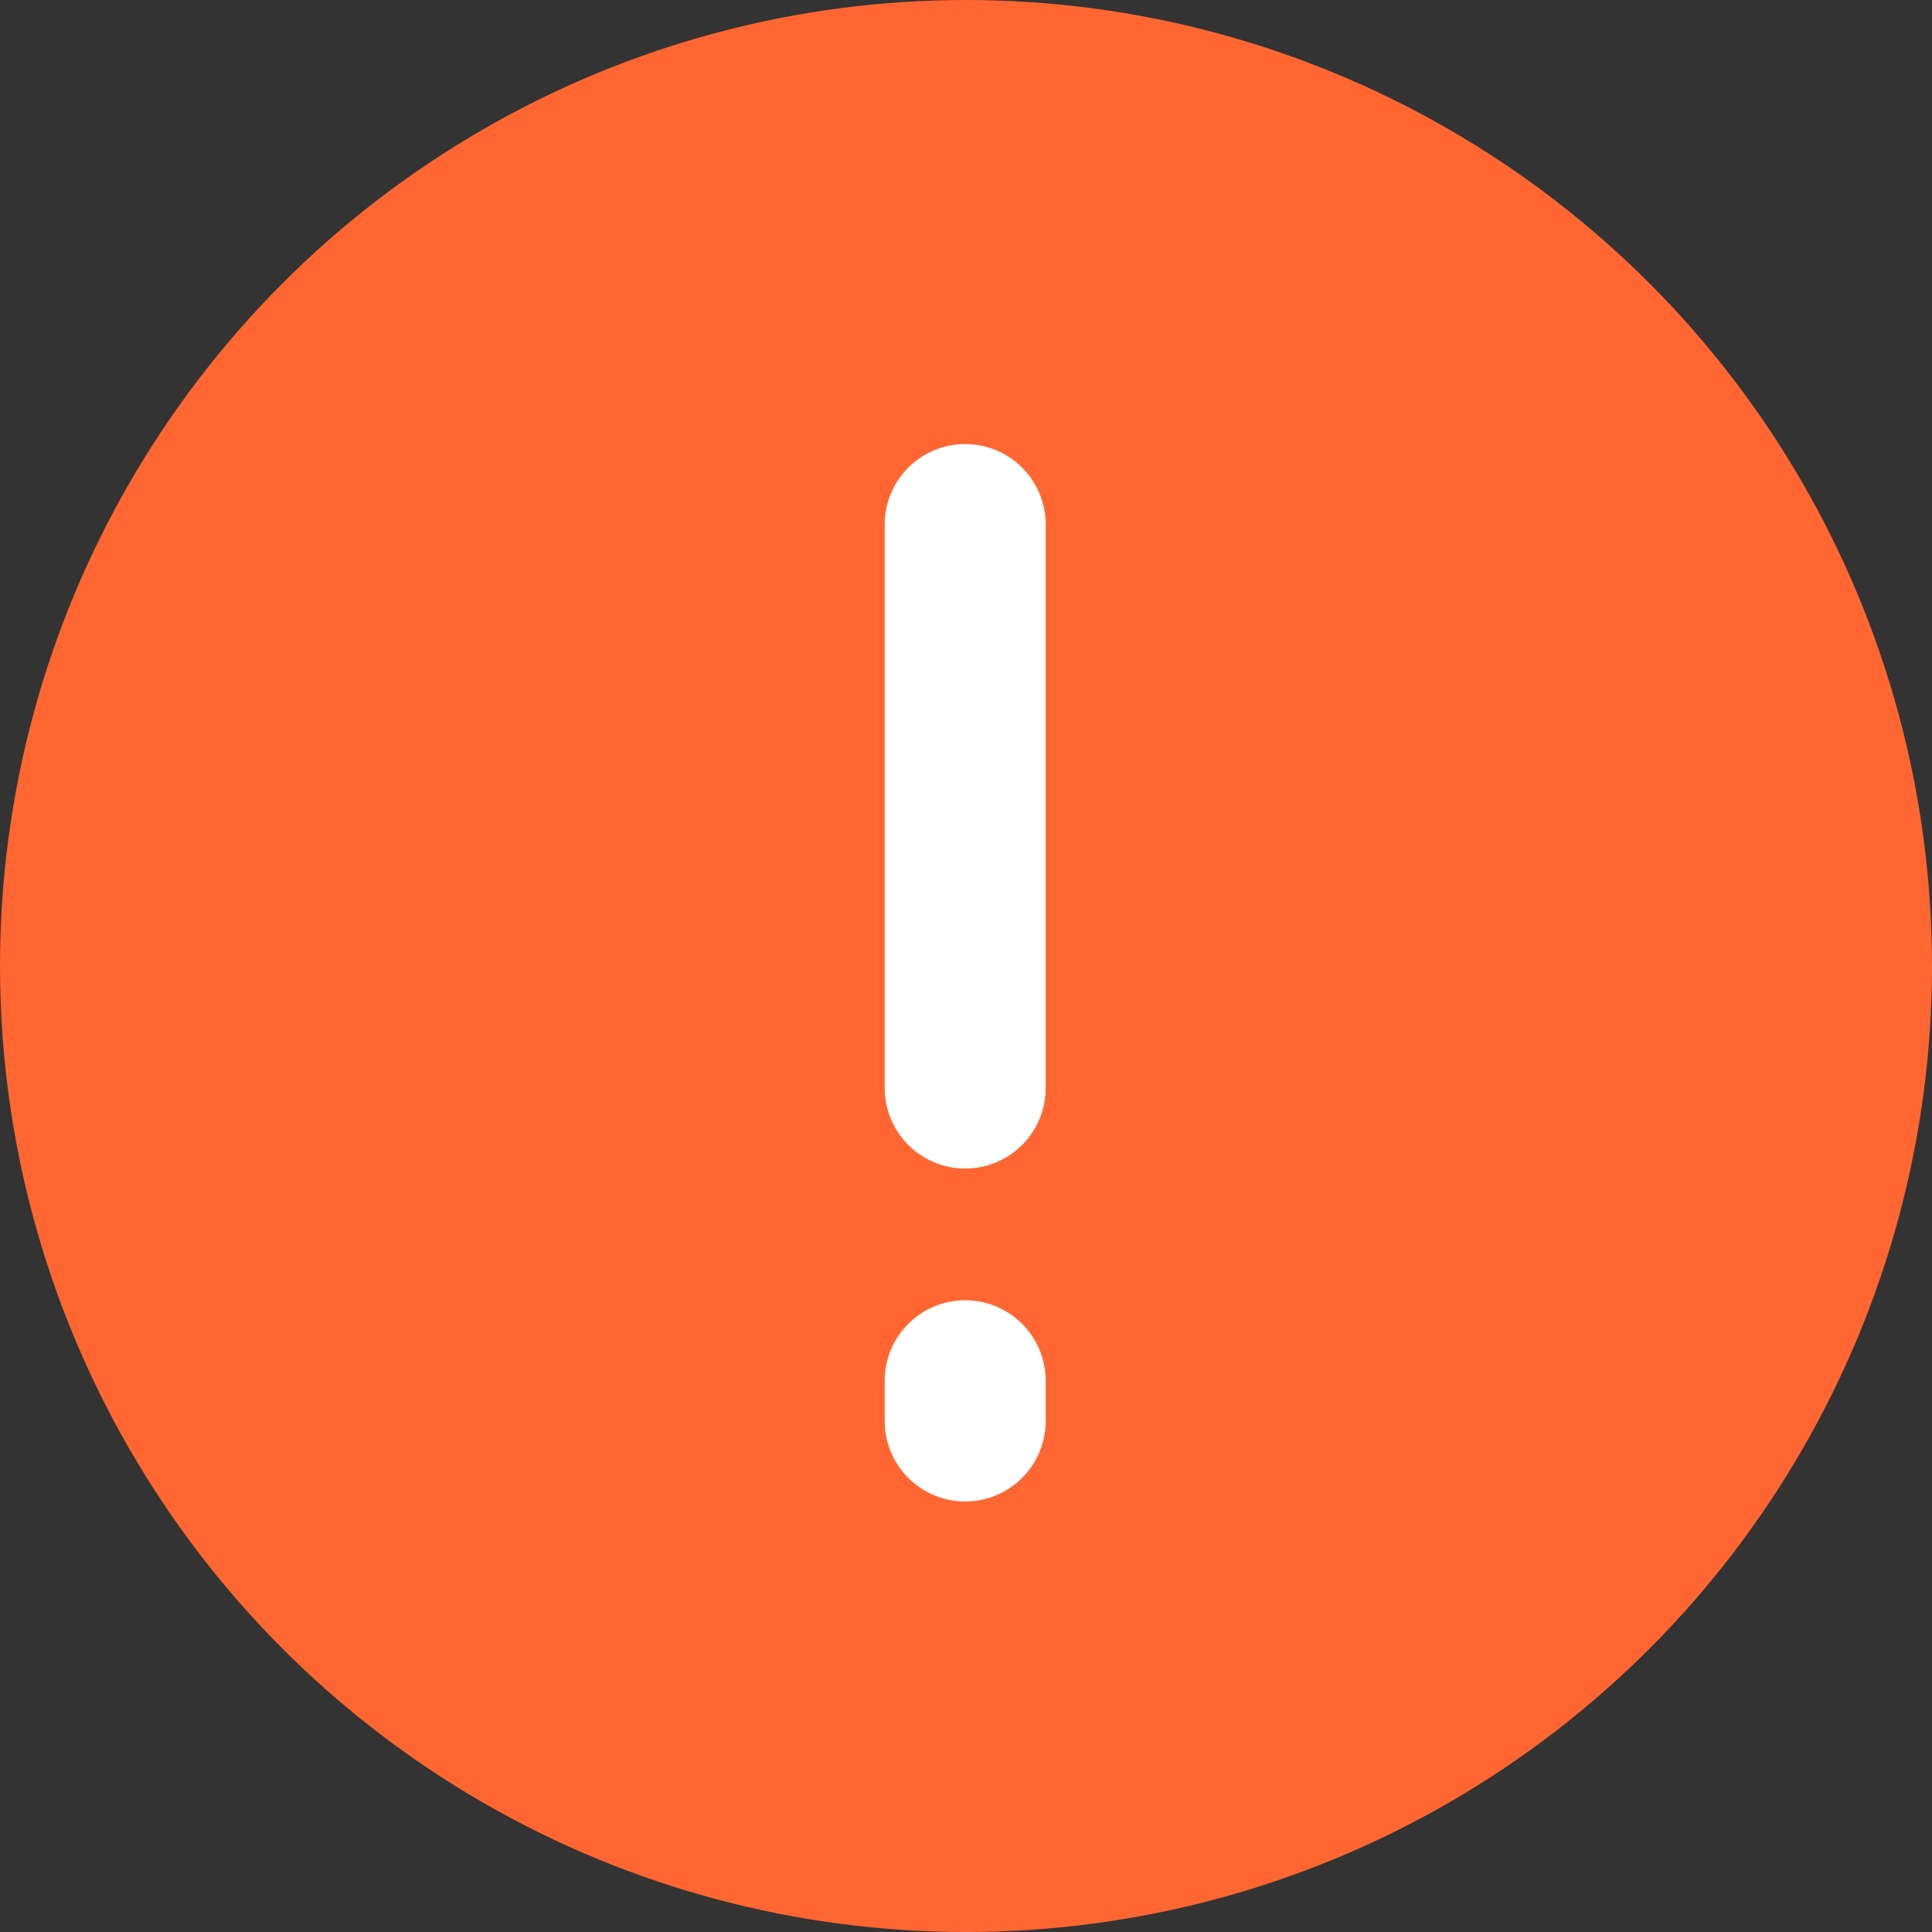 <svg xmlns="http://www.w3.org/2000/svg" width="12" height="12" viewBox="0 0 12 12">
    <rect x="0" y="0" width="12" height="12" fill="#333333" stroke="none"/>
    <g fill="none" fill-rule="evenodd">
        <g>
            <g transform="translate(-972, -1410) translate(972, 1410)">
                <circle cx="6" cy="6" r="6" fill="#FF6631"/>
                <g>
                    <path d="M0 0H8V8H0z" transform="translate(6, 6) rotate(-90) translate(-6, -6) translate(2, 2) translate(4, 4) rotate(90) translate(-4, -4)"/>
                    <path stroke="#FFF" stroke-linecap="round" stroke-linejoin="round" d="M4.992 5.745L4.992 2.245" transform="translate(6, 6) rotate(-90) translate(-6, -6) translate(2, 2) translate(4.992, 3.995) rotate(90) translate(-4.992, -3.995)"/>
                    <path stroke="#FFF" stroke-linecap="round" stroke-linejoin="round" d="M1.299 4.12L1.299 3.87" transform="translate(6, 6) rotate(-90) translate(-6, -6) translate(2, 2) translate(1.299, 3.995) rotate(90) translate(-1.299, -3.995)"/>
                </g>
            </g>
        </g>
    </g>
</svg>
